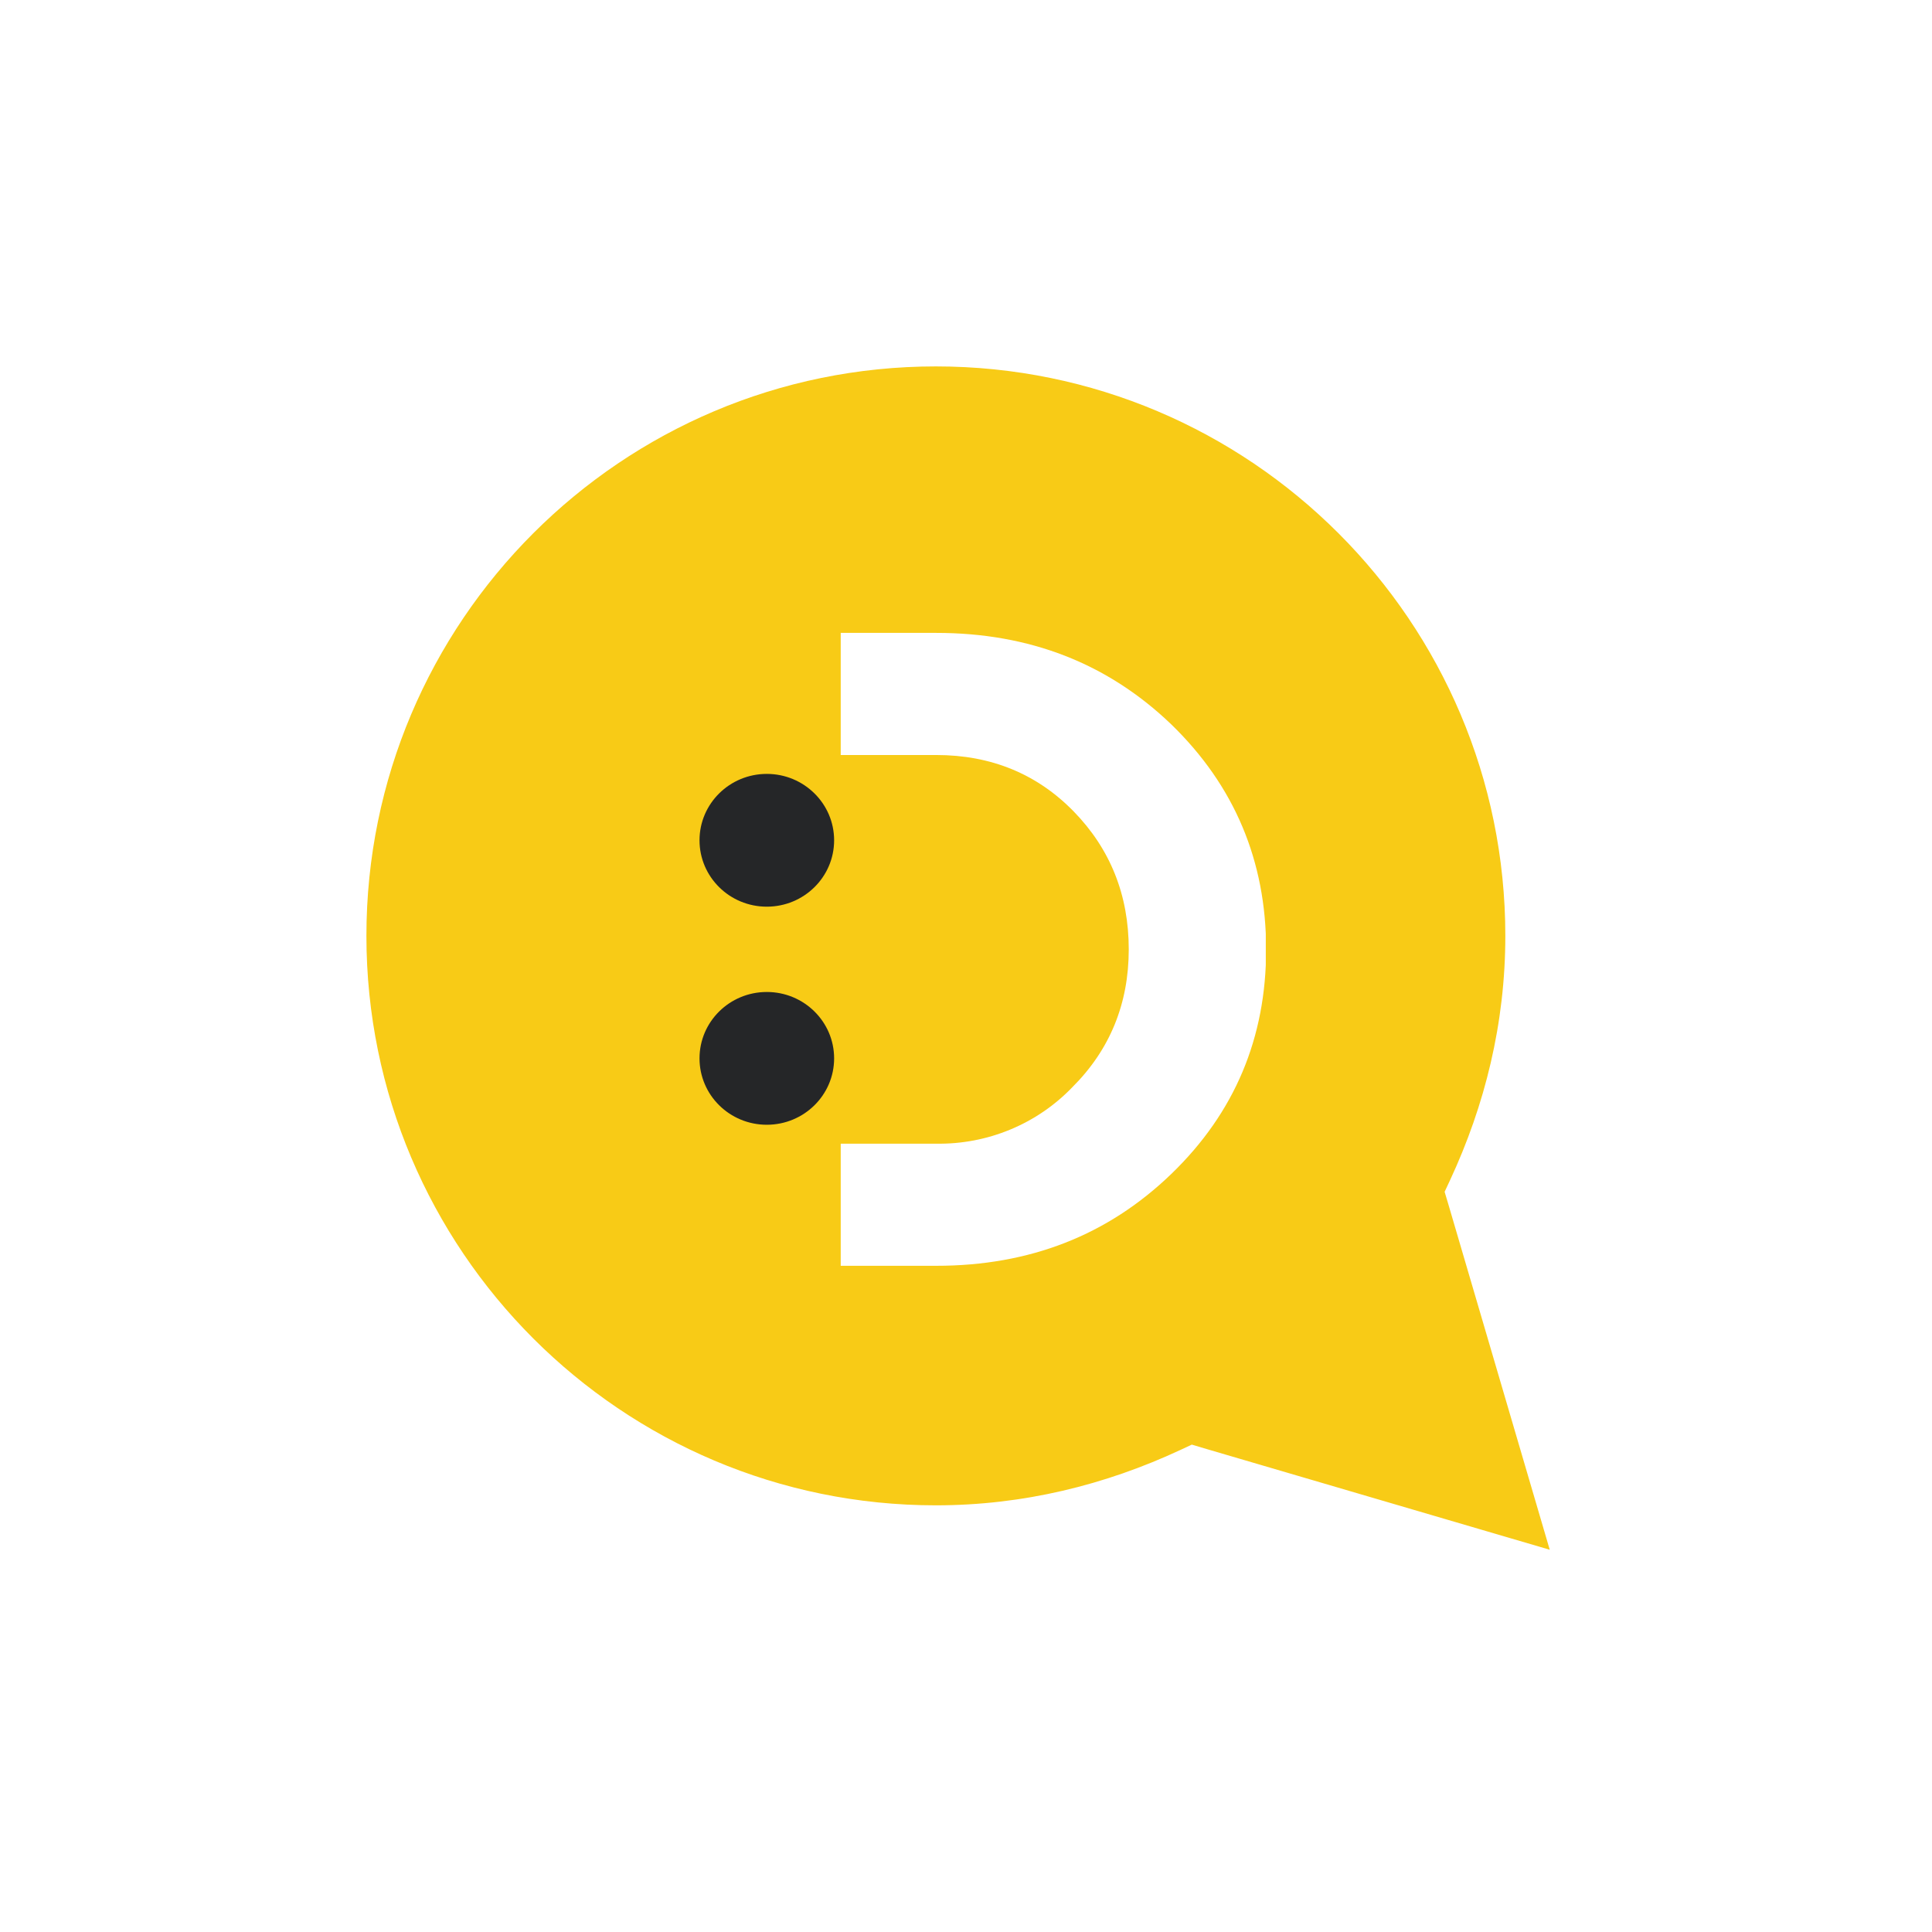 <svg width="58" height="58" viewBox="0 0 58 58" fill="none" xmlns="http://www.w3.org/2000/svg">
<g filter="url(#filter0_d)">
<path d="M43.956 31.999L43.902 31.818L43.982 31.647C45.058 29.336 45.691 26.802 45.691 24.095C45.691 14.383 37.808 6.5 28.095 6.5C18.383 6.5 10.5 14.383 10.5 24.095C10.5 33.808 18.383 41.691 28.095 41.691C30.802 41.691 33.336 41.058 35.647 39.982L35.818 39.902L35.999 39.956L47.262 43.262L43.956 31.999Z" fill="#F8CB16" stroke="white"/>
<g clip-path="url(#clip0)">
<path d="M35.163 17.747C33.258 15.919 30.913 15 28.108 15H25.239V18.666H28.108C29.751 18.666 31.133 19.234 32.232 20.359C33.331 21.485 33.886 22.869 33.886 24.5C33.886 26.131 33.321 27.515 32.19 28.641C31.666 29.186 31.032 29.619 30.329 29.91C29.627 30.202 28.87 30.346 28.108 30.334H25.239V34H28.108C30.913 34 33.258 33.081 35.163 31.243C37.068 29.405 38.01 27.154 38.01 24.5C38.01 21.846 37.058 19.585 35.163 17.747Z" fill="white"/>
<path d="M23.02 23.219C24.136 23.219 25.041 22.327 25.041 21.226C25.041 20.126 24.136 19.233 23.02 19.233C21.904 19.233 21 20.126 21 21.226C21 22.327 21.904 23.219 23.02 23.219Z" fill="#252628"/>
<path d="M23.02 29.766C24.136 29.766 25.041 28.874 25.041 27.773C25.041 26.672 24.136 25.78 23.02 25.78C21.904 25.78 21 26.672 21 27.773C21 28.874 21.904 29.766 23.02 29.766Z" fill="#252628"/>
</g>
</g>
<defs>
<filter id="filter0_d" x="0" y="0" width="58" height="58" filterUnits="userSpaceOnUse" color-interpolation-filters="sRGB">
<feFlood flood-opacity="0" result="BackgroundImageFix"/>
<feColorMatrix in="SourceAlpha" type="matrix" values="0 0 0 0 0 0 0 0 0 0 0 0 0 0 0 0 0 0 127 0" result="hardAlpha"/>
<feOffset dy="4"/>
<feGaussianBlur stdDeviation="5"/>
<feColorMatrix type="matrix" values="0 0 0 0 0 0 0 0 0 0 0 0 0 0 0 0 0 0 0.15 0"/>
<feBlend mode="normal" in2="BackgroundImageFix" result="effect1_dropShadow"/>
<feBlend mode="normal" in="SourceGraphic" in2="effect1_dropShadow" result="shape"/>
</filter>
<clipPath id="clip0">
<rect width="17" height="19" fill="white" transform="translate(21 15)"/>
</clipPath>
</defs>
</svg>
